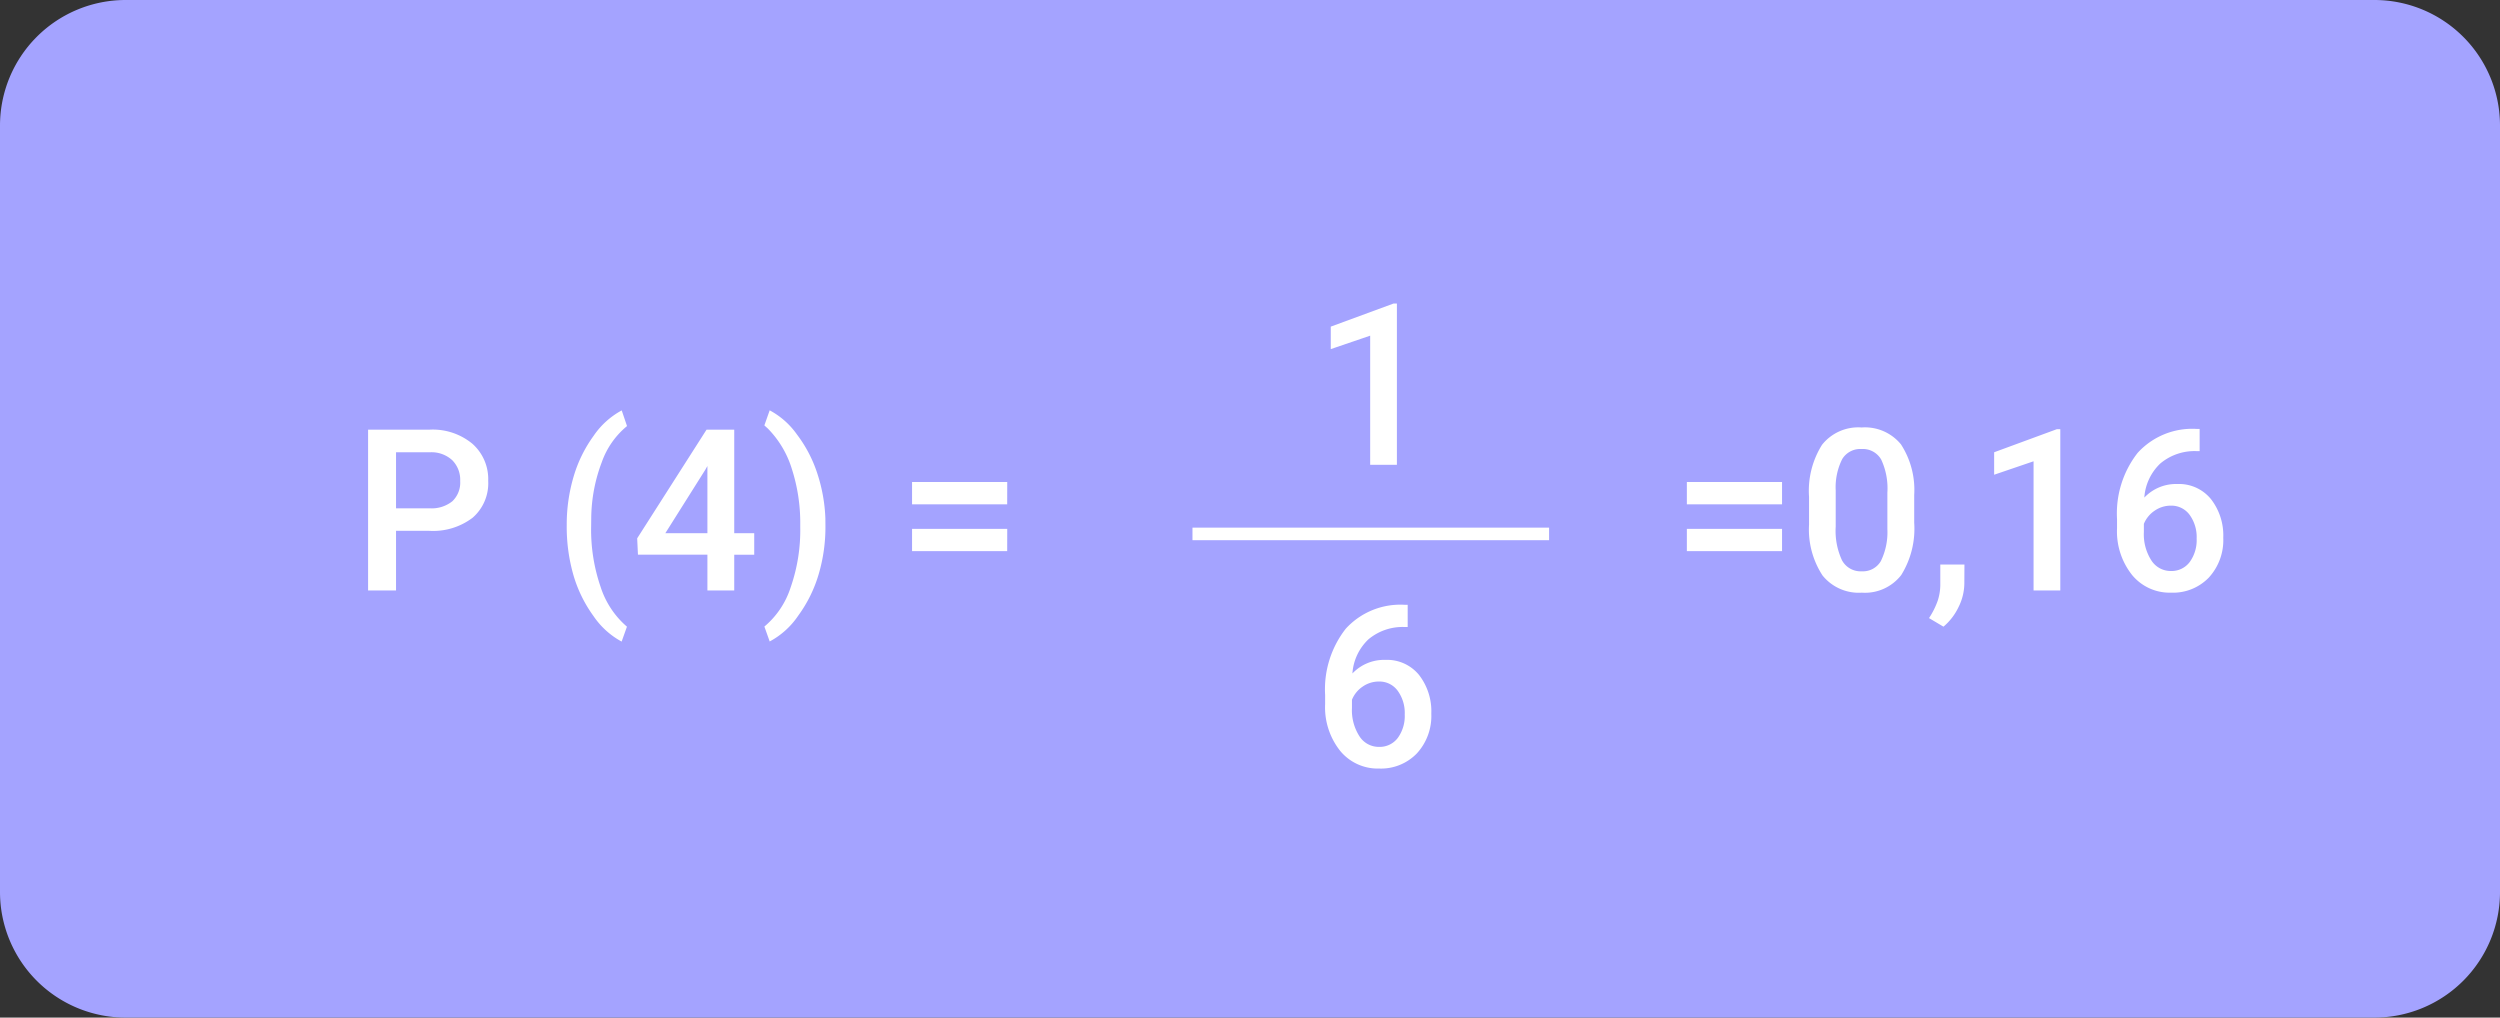 <svg xmlns="http://www.w3.org/2000/svg" width="199" height="81" viewBox="0 0 199 81">
  <rect x="0" y="0" width="199" height="81" fill="#333333" stroke="none"/>
  <g id="Grupo_171237" data-name="Grupo 171237" transform="translate(-327 -5031)">
    <path id="Trazado_205144" data-name="Trazado 205144" d="M10,0H189a10,10,0,0,1,10,10V71a10,10,0,0,1-10,10H10A10,10,0,0,1,0,71V10A10,10,0,0,1,10,0Z" transform="translate(327 5031)" fill="#a4a3ff"/>
    <path id="Trazado_205145" data-name="Trazado 205145" d="M3.524-4.746V0H1.3V-12.8H6.2A4.95,4.95,0,0,1,9.6-11.679a3.757,3.757,0,0,1,1.261,2.956,3.633,3.633,0,0,1-1.235,2.93A5.19,5.19,0,0,1,6.17-4.746Zm0-1.793H6.2A2.632,2.632,0,0,0,8.007-7.1,2.051,2.051,0,0,0,8.631-8.71,2.213,2.213,0,0,0,8-10.367,2.439,2.439,0,0,0,6.258-11H3.524ZM17.112-5.2a13.393,13.393,0,0,1,.545-3.854,10.578,10.578,0,0,1,1.6-3.261,6.351,6.351,0,0,1,2.232-2.017l.422,1.248a6.524,6.524,0,0,0-2.008,2.87A12.852,12.852,0,0,0,19.063-5.8l-.009.756a13.972,13.972,0,0,0,.751,4.75,7,7,0,0,0,2.1,3.177l-.422,1.187a6.362,6.362,0,0,1-2.237-2.026,10.577,10.577,0,0,1-1.6-3.261A13.921,13.921,0,0,1,17.112-5.2Zm13.333.642h1.591v1.714H30.445V0H28.31V-2.848H22.781l-.062-1.3,5.52-8.648h2.206Zm-5.484,0H28.31V-9.905l-.158.281Zm12.744-.5A13.224,13.224,0,0,1,37.169-1.3a10.671,10.671,0,0,1-1.626,3.3,6.367,6.367,0,0,1-2.276,2.061l-.422-1.187A6.754,6.754,0,0,0,34.932-.233,13.84,13.84,0,0,0,35.7-5.019v-.2a14.044,14.044,0,0,0-.668-4.452,7.852,7.852,0,0,0-1.916-3.221l-.272-.246.422-1.2a6.3,6.3,0,0,1,2.18,1.934,10.491,10.491,0,0,1,1.617,3.107A12.941,12.941,0,0,1,37.7-5.748ZM52.172-6.855H44.6V-8.631h7.576Zm0,3.727H44.6V-4.9h7.576Z" transform="translate(355 5078)" fill="#fff"/>
    <path id="Trazado_205146" data-name="Trazado 205146" d="M8.851-6.855H1.274V-8.631H8.851Zm0,3.727H1.274V-4.9H8.851ZM19.371-5.388a6.979,6.979,0,0,1-1.033,4.162A3.647,3.647,0,0,1,15.2.176a3.7,3.7,0,0,1-3.125-1.367A6.683,6.683,0,0,1,11-5.238V-7.453a6.874,6.874,0,0,1,1.033-4.14,3.681,3.681,0,0,1,3.151-1.38,3.7,3.7,0,0,1,3.133,1.345A6.664,6.664,0,0,1,19.371-7.6ZM17.235-7.778a5.415,5.415,0,0,0-.492-2.641,1.68,1.68,0,0,0-1.564-.839,1.679,1.679,0,0,0-1.538.8,5,5,0,0,0-.519,2.483v2.9a5.555,5.555,0,0,0,.5,2.672,1.683,1.683,0,0,0,1.573.879,1.653,1.653,0,0,0,1.521-.813,5.226,5.226,0,0,0,.519-2.544ZM21.7,2.883,20.549,2.2A6.21,6.21,0,0,0,21.248.8a4.157,4.157,0,0,0,.2-1.208V-2.065H23.37L23.361-.527a4.287,4.287,0,0,1-.47,1.868A4.64,4.64,0,0,1,21.7,2.883ZM31,0H28.872V-10.281l-3.138,1.07V-11l4.992-1.837H31ZM42.091-12.858v1.767h-.264a4.239,4.239,0,0,0-2.865.984,4.119,4.119,0,0,0-1.274,2.716,3.468,3.468,0,0,1,2.628-1.081,3.276,3.276,0,0,1,2.676,1.2,4.708,4.708,0,0,1,.98,3.085,4.4,4.4,0,0,1-1.147,3.16A3.959,3.959,0,0,1,39.814.176a3.867,3.867,0,0,1-3.107-1.415,5.566,5.566,0,0,1-1.191-3.709v-.729a7.832,7.832,0,0,1,1.639-5.273,5.877,5.877,0,0,1,4.715-1.907ZM39.8-6.75a2.249,2.249,0,0,0-1.288.4A2.312,2.312,0,0,0,37.652-5.3v.65a3.831,3.831,0,0,0,.6,2.263,1.823,1.823,0,0,0,1.547.839,1.8,1.8,0,0,0,1.5-.712,2.965,2.965,0,0,0,.554-1.872,3.007,3.007,0,0,0-.562-1.89A1.793,1.793,0,0,0,39.8-6.75Z" transform="translate(460 5078)" fill="#fff"/>
    <path id="Trazado_205148" data-name="Trazado 205148" d="M6.741,0H4.614V-10.281L1.477-9.211V-11l4.992-1.837h.272Z" transform="translate(431.452 5068)" fill="#fff"/>
    <path id="Trazado_177767" data-name="Trazado 177767" d="M-8334.53,21212.5h28.386" transform="translate(8756.451 -16139)" fill="#fff" stroke="#fff" stroke-width="1"/>
    <path id="Trazado_205147" data-name="Trazado 205147" d="M7.6-12.858v1.767H7.339a4.239,4.239,0,0,0-2.865.984A4.119,4.119,0,0,0,3.2-7.392,3.468,3.468,0,0,1,5.827-8.473,3.276,3.276,0,0,1,8.5-7.277a4.708,4.708,0,0,1,.98,3.085,4.4,4.4,0,0,1-1.147,3.16A3.959,3.959,0,0,1,5.326.176,3.867,3.867,0,0,1,2.219-1.239,5.566,5.566,0,0,1,1.028-4.948v-.729a7.832,7.832,0,0,1,1.639-5.273,5.877,5.877,0,0,1,4.715-1.907ZM5.309-6.75a2.249,2.249,0,0,0-1.288.4A2.312,2.312,0,0,0,3.164-5.3v.65a3.831,3.831,0,0,0,.6,2.263,1.823,1.823,0,0,0,1.547.839,1.8,1.8,0,0,0,1.5-.712,2.965,2.965,0,0,0,.554-1.872A3.007,3.007,0,0,0,6.8-6.021,1.793,1.793,0,0,0,5.309-6.75Z" transform="translate(431.452 5092)" fill="#fff"/>
  </g>
</svg>
